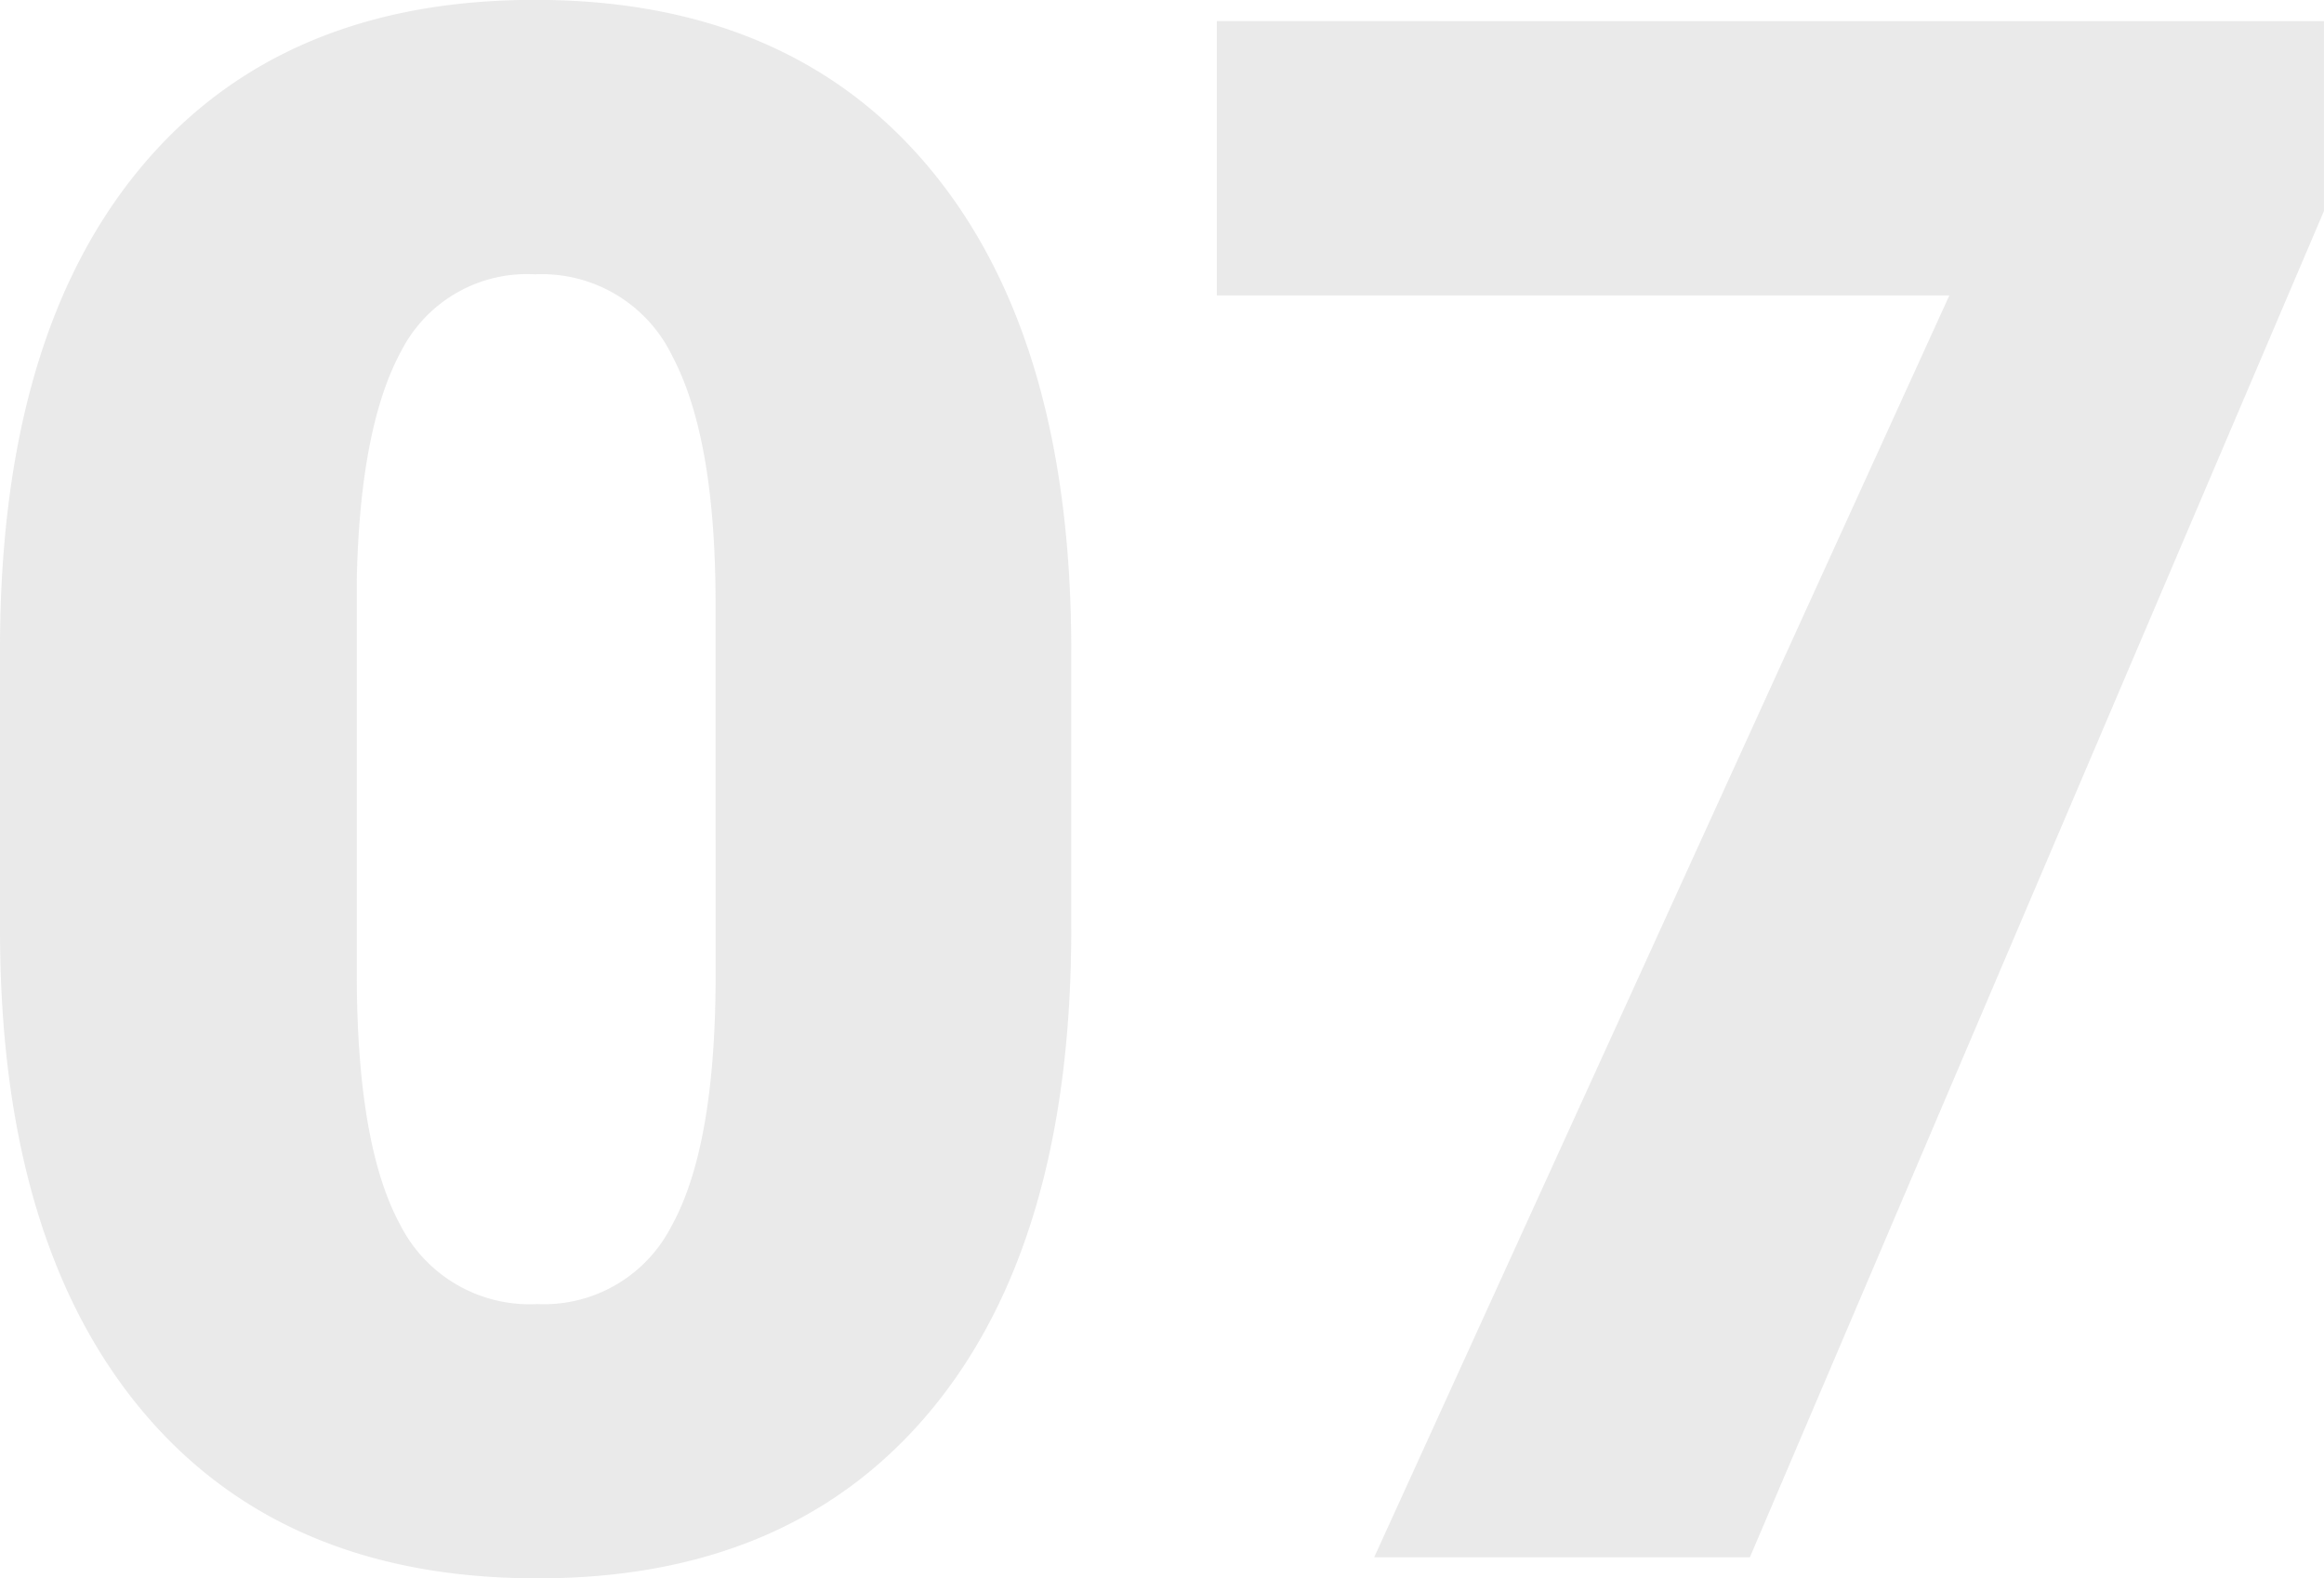 <svg xmlns="http://www.w3.org/2000/svg" width="77.414" height="52.594" viewBox="0 0 77.414 52.594">
  <path id="Trazado_679405" data-name="Trazado 679405" d="M38.672-20.918q0,10.371-4.658,16T20.883.7Q12.34.7,7.664-4.957T2.988-20.918V-30.27q0-10.371,4.658-16t13.166-5.625q8.508,0,13.184,5.66t4.676,16ZM26.824-31.781q0-5.52-1.441-8.244a4.818,4.818,0,0,0-4.57-2.725,4.7,4.7,0,0,0-4.447,2.531q-1.389,2.531-1.494,7.664v13.078q0,5.73,1.441,8.385a4.836,4.836,0,0,0,4.57,2.654,4.771,4.771,0,0,0,4.465-2.584q1.441-2.584,1.477-8.1ZM80.4-44.859,61.277,0H48.762l19.16-42.047h-24.4v-9.141H80.4Z" transform="translate(-2.988 51.891)" fill="#636363" opacity="0.13"/>
</svg>
